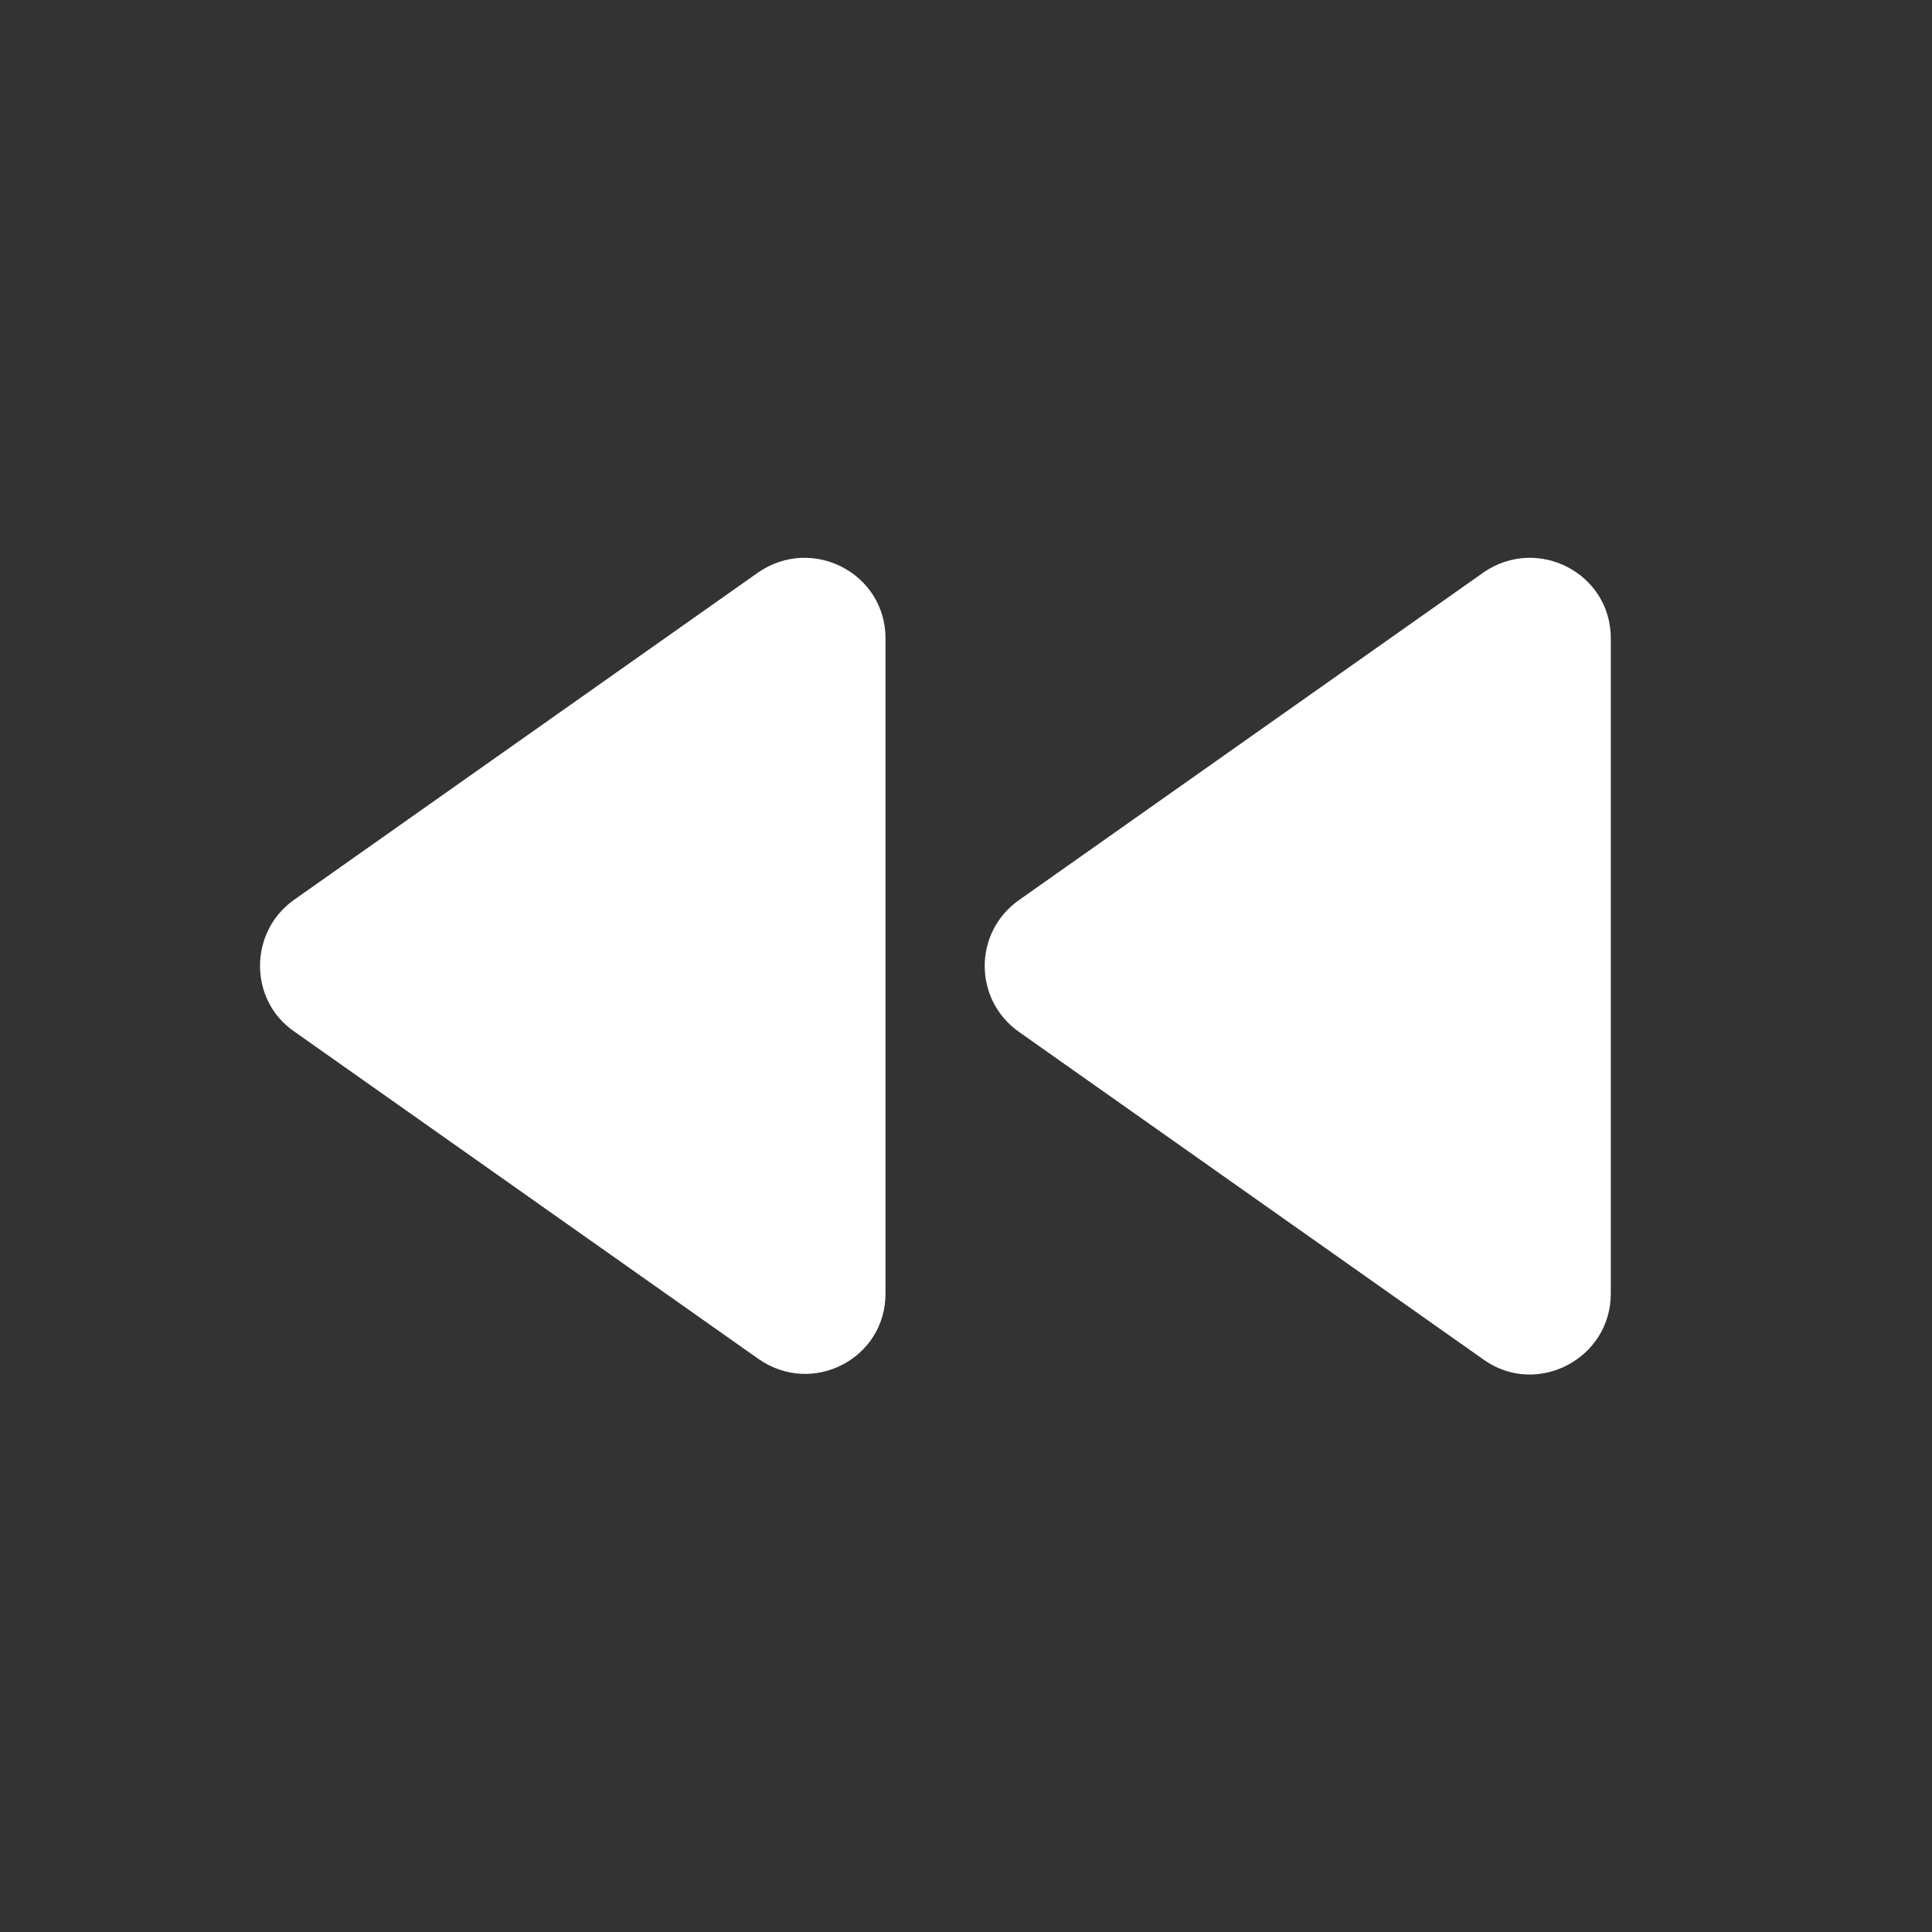 <svg width="24" height="24" viewBox="0 0 24 24" fill="none" xmlns="http://www.w3.org/2000/svg">
<rect x="0" y="0" width="24" height="24" fill="#333333" stroke="none"/>
<path fill-rule="evenodd" clip-rule="evenodd" d="M11 16.07V7.93C11 7.12 10.09 6.65 9.42 7.11L3.65 11.18C3.09 11.58 3.09 12.42 3.65 12.81L9.42 16.88C10.09 17.35 11 16.88 11 16.07ZM12.66 12.82L18.43 16.89C19.09 17.36 20.01 16.88 20.01 16.07V7.93C20.01 7.12 19.1 6.65 18.43 7.11L12.66 11.18C12.09 11.58 12.09 12.42 12.66 12.82Z" fill="white"/>
</svg>
